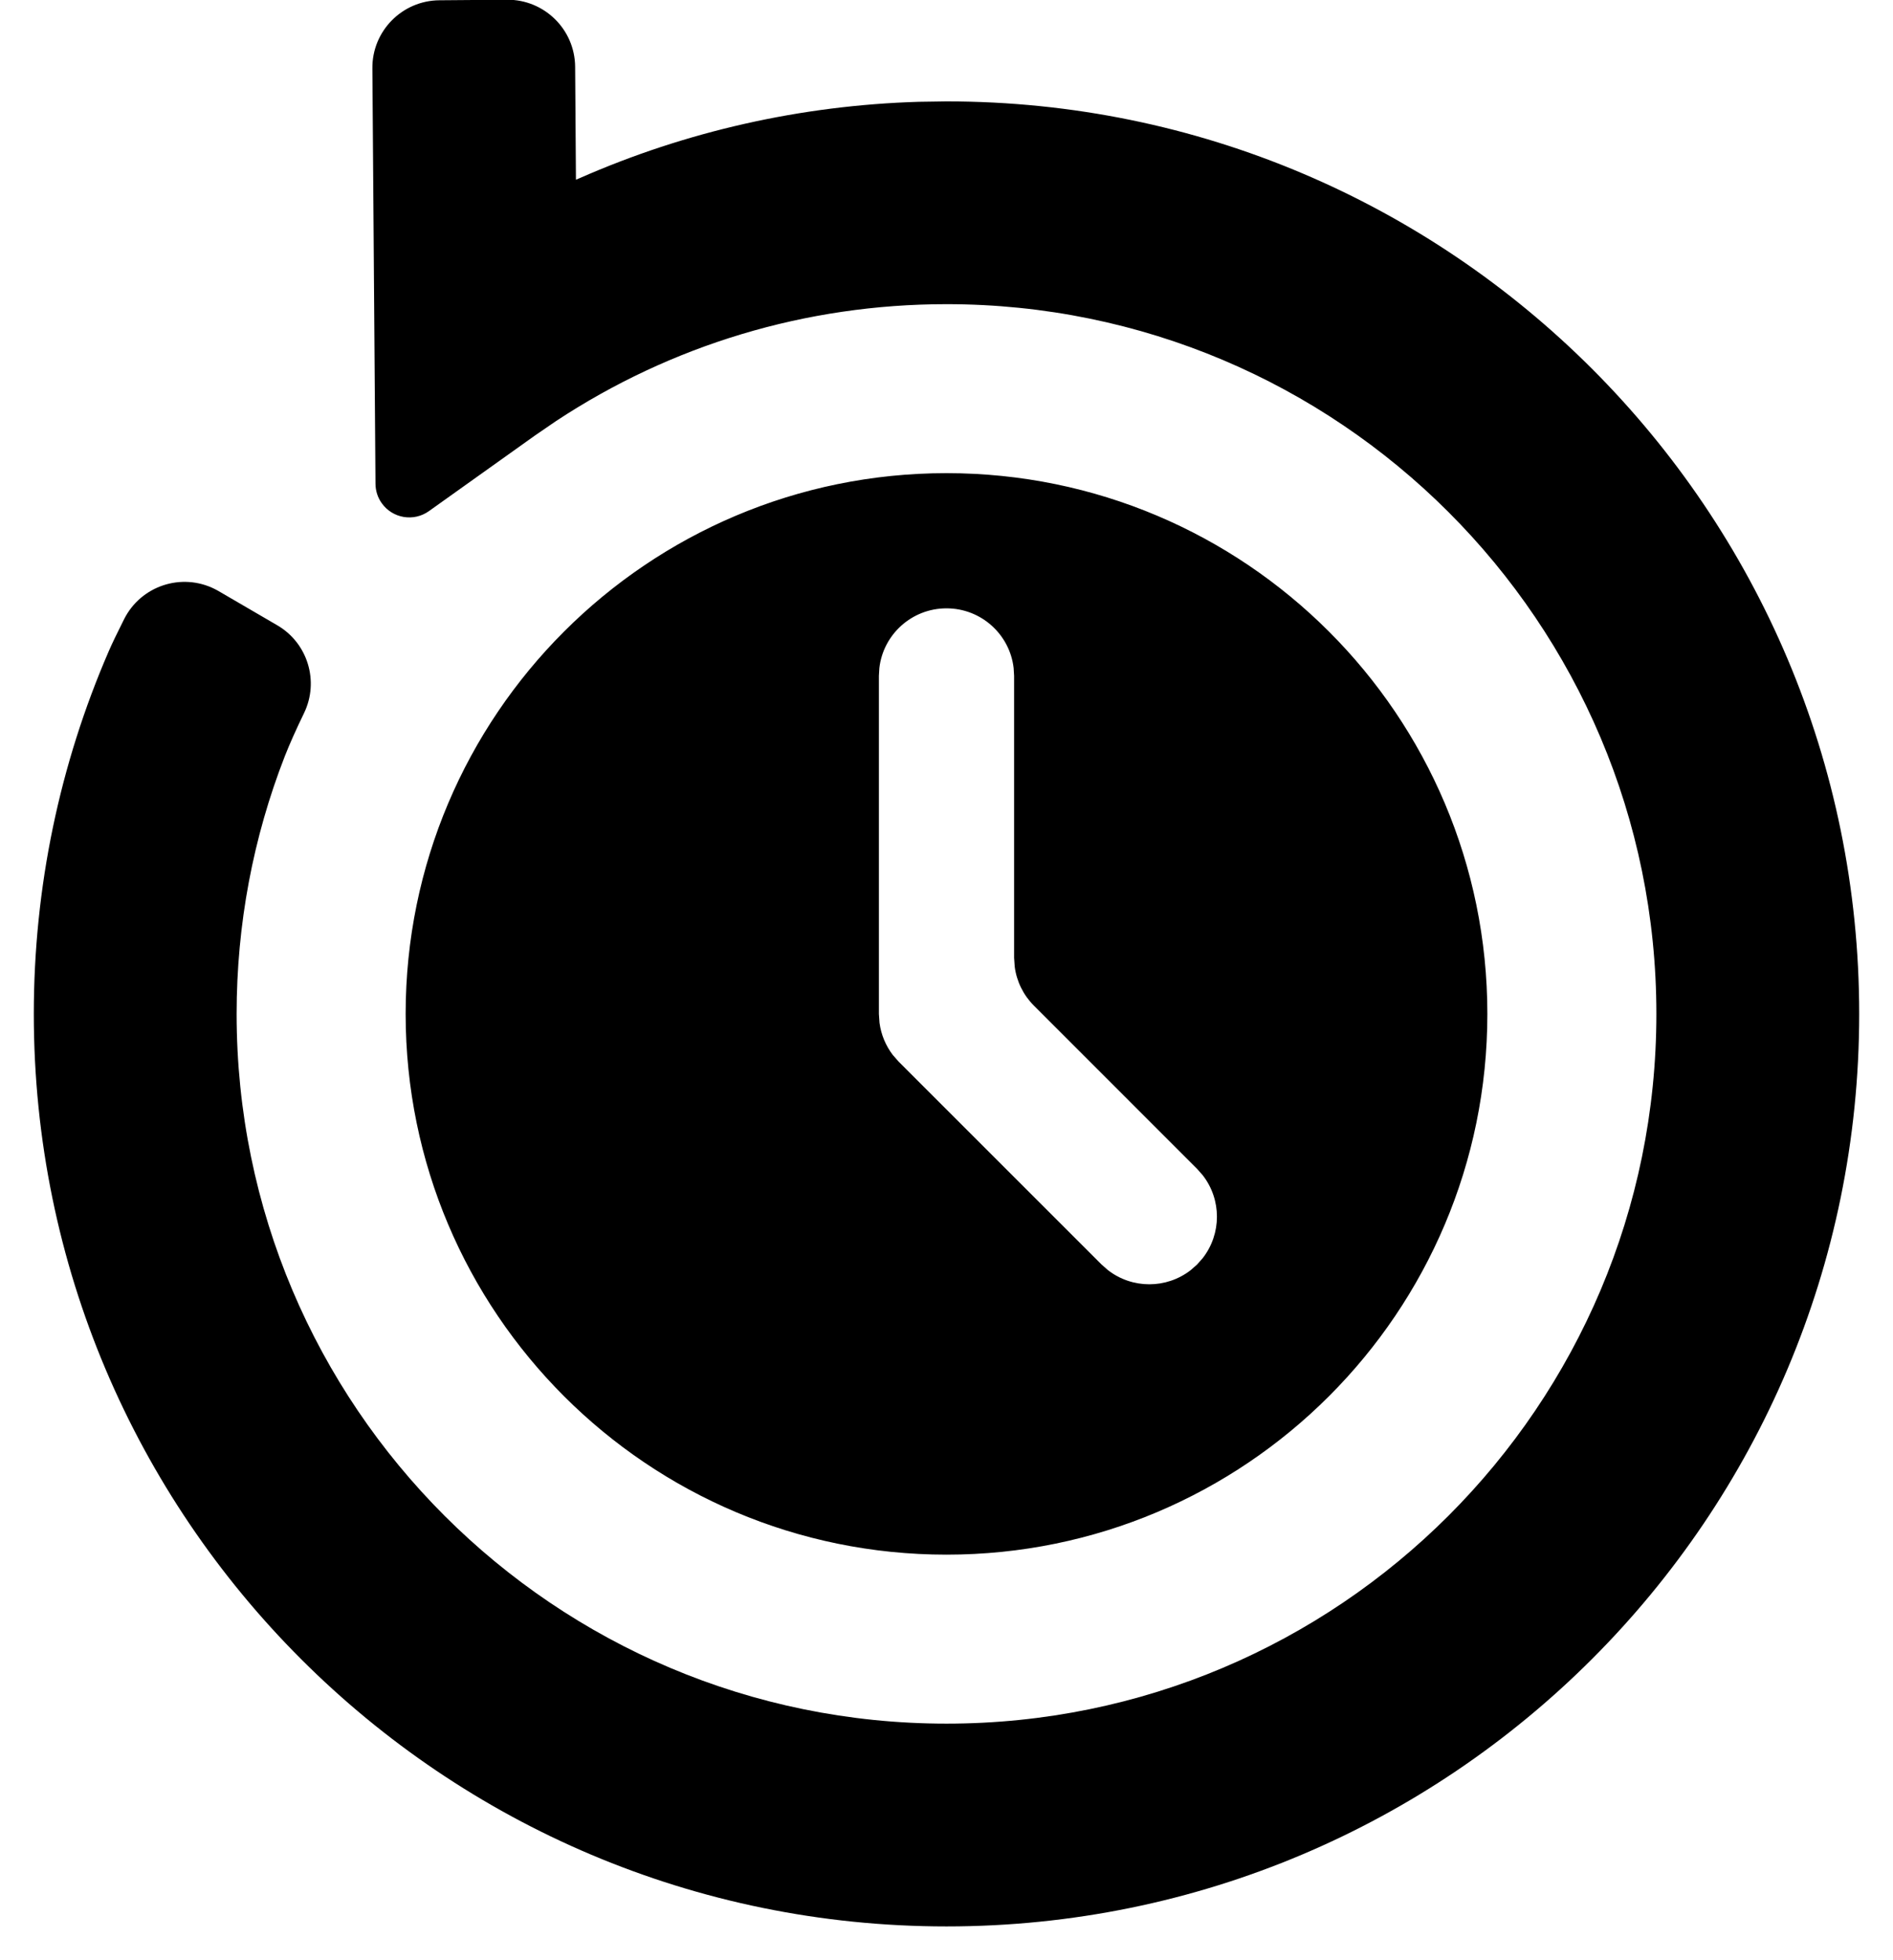 <?xml version="1.0" encoding="UTF-8"?>
<svg width="28px" height="29px" viewBox="0 0 28 29" version="1.1" xmlns="http://www.w3.org/2000/svg" xmlns:xlink="http://www.w3.org/1999/xlink">
    <title>01 通用/01 图标/40px_导航栏/history</title>
    <g id="-pages" stroke="none" stroke-width="1" fill="none" fill-rule="evenodd">
        <g id="图标" transform="translate(-710, -985)" fill="#000000">
            <g id="zz-其他/组件库/组件/01-图标" transform="translate(224, 0)">
                <g id="Group-5" transform="translate(0, 908)">
                    <g id="01-通用/01-图标/40px_导航栏/history" transform="translate(480, 72)">
                        <path d="M13.5,4.996 C14.052,4.992 14.503,5.436 14.507,5.988 L14.519,7.659 L14.575,7.635 C16.142,6.946 17.841,6.558 19.594,6.506 L20,6.5 C27.456,6.5 33.5,12.544 33.5,20 C33.5,27.456 27.456,33.5 20,33.5 C12.544,33.5 6.5,27.456 6.5,20 C6.5,18.127 6.883,16.307 7.61,14.631 C7.657,14.522 7.733,14.365 7.836,14.16 C8.084,13.666 8.685,13.467 9.178,13.715 C9.197,13.724 9.215,13.734 9.232,13.744 L10.1,14.25 C10.552,14.513 10.725,15.079 10.497,15.55 C10.375,15.802 10.281,16.014 10.213,16.187 C9.745,17.387 9.5,18.675 9.5,20 C9.5,25.799 14.201,30.5 20,30.5 C25.799,30.5 30.5,25.799 30.5,20 C30.5,14.201 25.799,9.5 20,9.5 C17.914,9.5 15.924,10.108 14.225,11.229 L13.91,11.445 L12.344,12.562 C12.119,12.722 11.807,12.67 11.647,12.445 C11.587,12.362 11.555,12.262 11.554,12.159 L11.508,6.011 C11.503,5.459 11.948,5.008 12.5,5.004 L13.5,4.996 Z M20,12 C24.418,12 28,15.582 28,20 C28,24.418 24.418,28 20,28 C15.582,28 12,24.418 12,20 C12,15.582 15.582,12 20,12 Z M20,14 C19.487,14 19.064,14.386 19.007,14.883 L19,15 L19,20 L19.009,20.131 C19.032,20.305 19.1,20.469 19.206,20.608 L19.293,20.707 L22.293,23.707 L22.387,23.79 C22.747,24.07 23.253,24.07 23.613,23.79 L23.707,23.707 L23.79,23.613 C24.07,23.253 24.07,22.747 23.79,22.387 L23.707,22.293 L21.293,19.878 C21.137,19.722 21.037,19.519 21.009,19.302 L21,19.171 L21,15 L20.993,14.883 C20.936,14.386 20.513,14 20,14 Z" id="Combined-Shape" fill="#000000"></path>
                    </g>
                </g>
            </g>
        </g>
    </g>
</svg>
